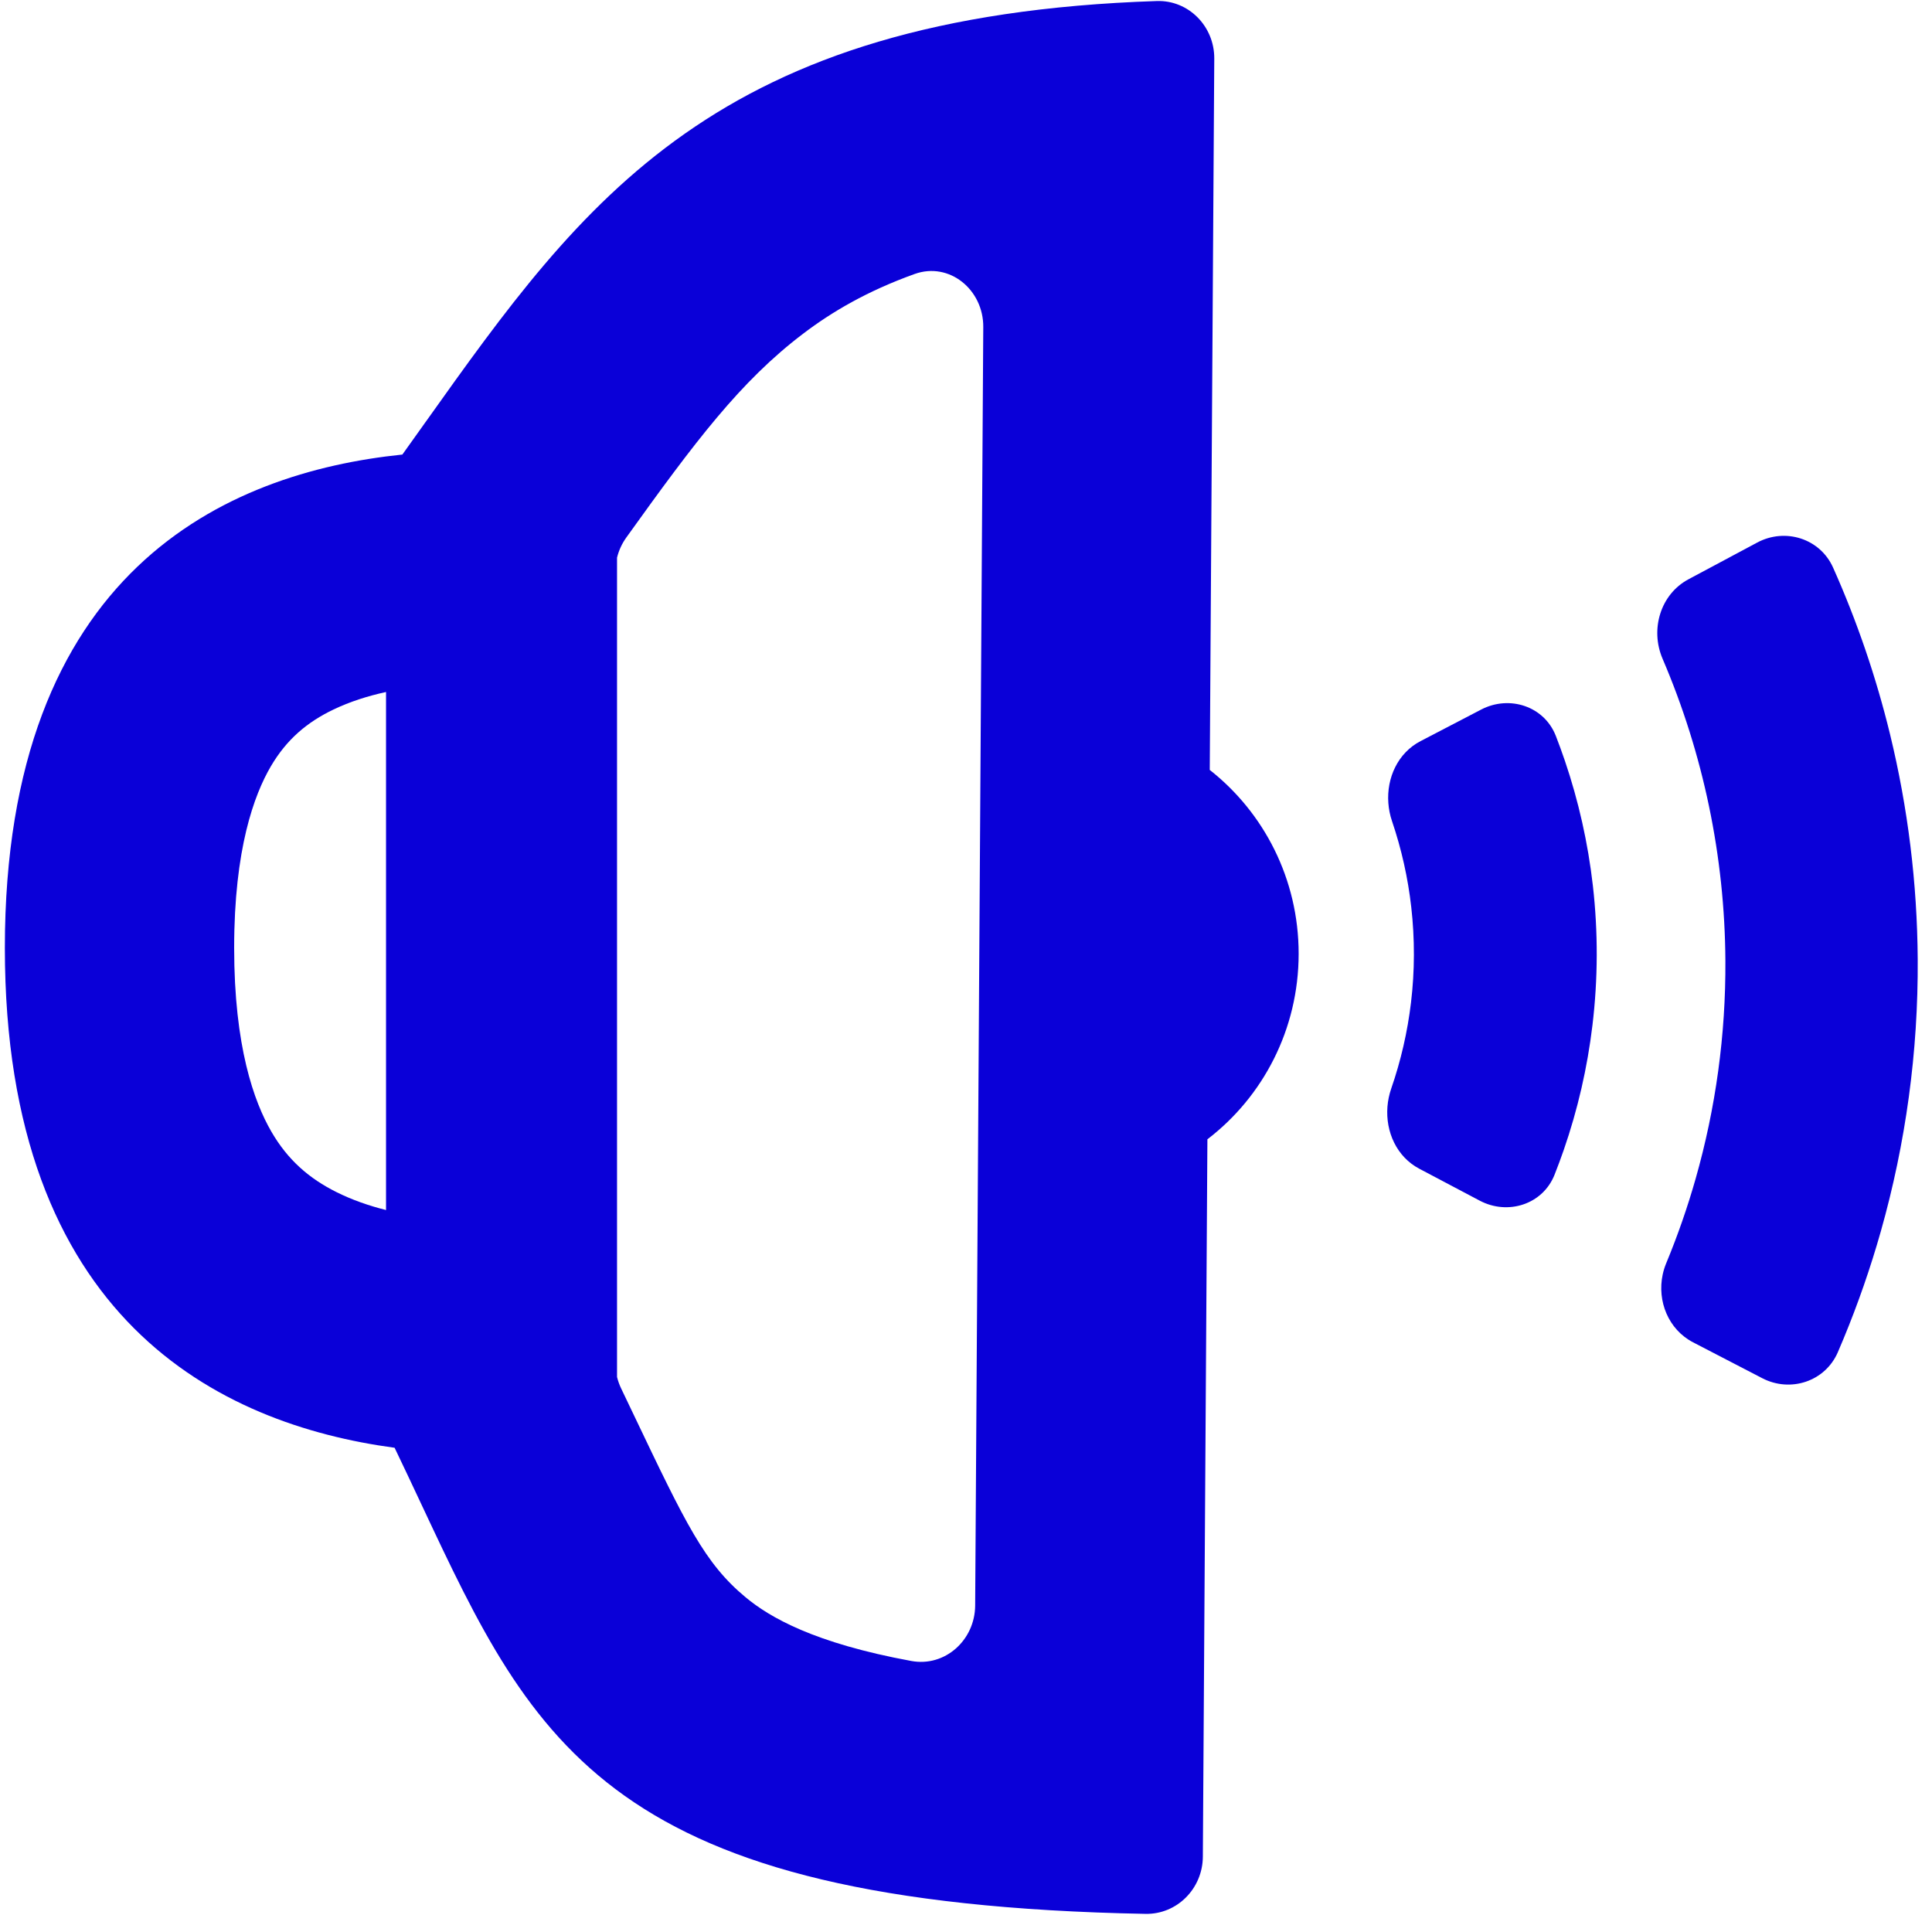<svg width="101" height="101" viewBox="0 0 101 101" fill="none" xmlns="http://www.w3.org/2000/svg">
<path fill-rule="evenodd" clip-rule="evenodd" d="M22.049 78.685L22.05 78.686L22.05 78.687C27.951 91.257 31.828 99.517 59.883 100.052C61.53 100.084 62.872 98.732 62.882 97.062L63.12 59.559C66.018 57.342 67.89 53.821 67.89 49.857C67.89 45.949 66.07 42.473 63.243 40.25L63.479 3.063C63.49 1.377 62.135 -0.001 60.474 0.054C37.374 0.818 30.517 10.449 22.254 22.055L22.251 22.058C21.85 22.622 21.445 23.191 21.035 23.763C11.811 24.714 0.254 29.839 0.254 49.553C0.254 68.98 11.475 74.453 20.629 75.686C21.122 76.71 21.592 77.711 22.049 78.685ZM47.816 14.323C45.317 15.22 43.479 16.312 41.996 17.437C38.703 19.934 36.343 23.079 32.74 28.102C32.513 28.419 32.349 28.777 32.257 29.153V71.985C32.307 72.189 32.378 72.388 32.469 72.579C32.7 73.061 32.92 73.522 33.129 73.96C35.848 79.659 36.834 81.725 38.984 83.507C40.238 84.547 42.562 85.899 47.643 86.832C49.401 87.155 50.967 85.744 50.979 83.933L51.403 17.095C51.416 15.145 49.629 13.673 47.816 14.323ZM20.181 36.176L20.181 63.258C19.27 63.029 18.392 62.721 17.585 62.318C16.173 61.613 15.048 60.651 14.183 59.153C13.281 57.594 12.241 54.715 12.241 49.553C12.241 44.375 13.288 41.549 14.159 40.062C14.99 38.645 16.065 37.746 17.441 37.088C18.287 36.684 19.216 36.387 20.181 36.176Z" fill="#0A00D8"/>
<path d="M86.915 34.438C89.045 39.41 90.166 44.776 90.199 50.217C90.222 54.09 89.694 57.933 88.641 61.628C88.215 63.124 87.703 64.596 87.106 66.036C87.026 66.229 86.965 66.426 86.922 66.625C86.622 68.022 87.221 69.505 88.511 70.174L92.126 72.049C93.6 72.813 95.414 72.225 96.078 70.689C96.179 70.453 96.279 70.218 96.377 69.981C97.136 68.148 97.786 66.275 98.325 64.37C99.629 59.765 100.283 54.979 100.253 50.155C100.229 46.174 99.74 42.225 98.807 38.388C98.08 35.403 97.085 32.486 95.83 29.675C95.147 28.146 93.326 27.581 91.862 28.363L88.269 30.284C86.805 31.066 86.256 32.899 86.915 34.438Z" fill="#0A00D8"/>
<path d="M73.778 47.431C73.871 48.255 73.917 49.086 73.915 49.92C73.913 50.754 73.862 51.585 73.764 52.408C73.581 53.943 73.234 55.453 72.729 56.91C72.623 57.218 72.557 57.536 72.532 57.853C72.429 59.166 73.014 60.474 74.197 61.098L77.358 62.768C78.826 63.543 80.65 62.969 81.268 61.412C81.437 60.985 81.597 60.553 81.748 60.119C82.479 58.008 82.983 55.822 83.249 53.599C83.394 52.391 83.469 51.172 83.473 49.949C83.476 48.725 83.409 47.506 83.271 46.298C83.017 44.073 82.526 41.884 81.807 39.768C81.659 39.333 81.502 38.901 81.335 38.472C80.727 36.912 78.905 36.327 77.433 37.093L74.262 38.744C73.076 39.361 72.483 40.666 72.579 41.979C72.602 42.296 72.665 42.614 72.77 42.923C73.266 44.384 73.605 45.895 73.778 47.431Z" fill="#0A00D8"/>
</svg>
